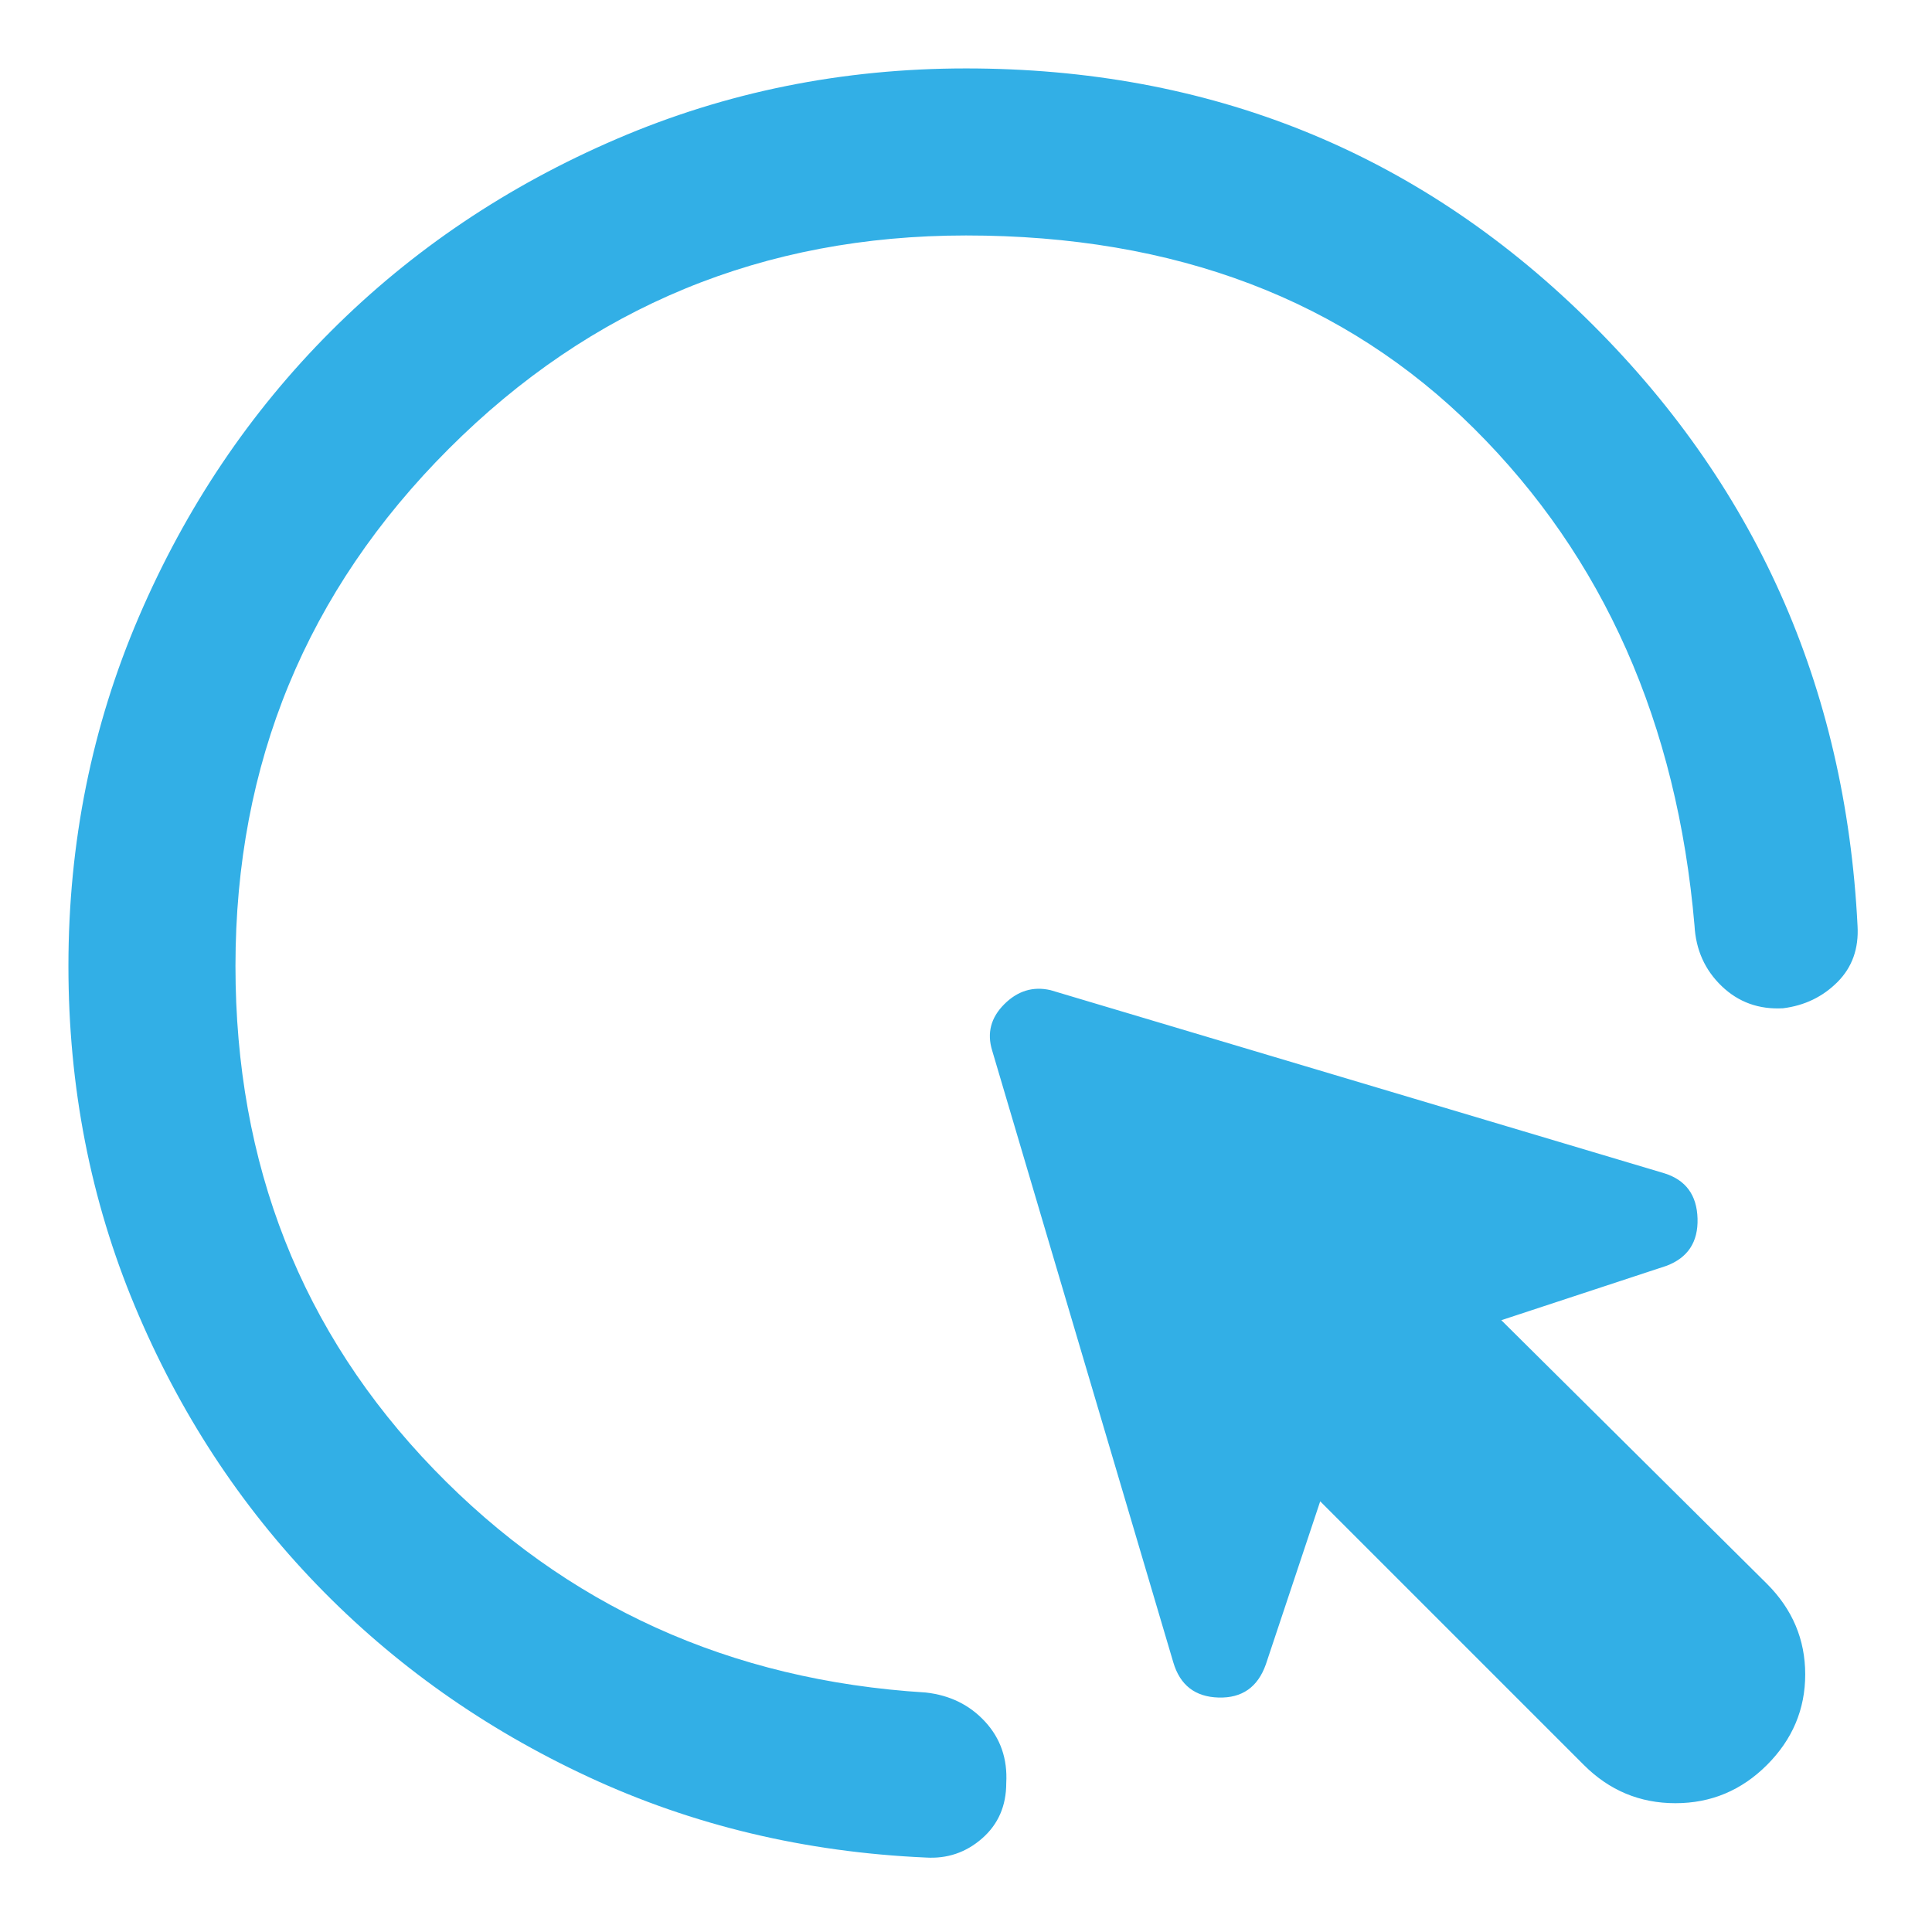 <svg xmlns="http://www.w3.org/2000/svg" height="48" viewBox="0 -960 960 960" width="48"><path fill="rgb(50, 175, 230)" d="M787-83 656-214l-27 81q-6 17-23.5 16.5T583-134l-90-304q-4-13 6-23t23-7l305 91q16 5 16.5 22.5T828-331l-82 27 132 131q19 19 19 45t-19 45q-19 19-45.5 19T787-83ZM480-843q-151 0-257 106T117-480q0 148 98.5 250T460-119q18 2 29.5 14.5T500-74q0 17-12 27.5T460-37q-90-4-167.5-40t-135-95.5Q100-232 67-311T34-480q0-92 35-173.5t95.5-142Q225-856 306.5-891T480-926q181 0 307.5 123.5T923-500q1 17-10 28t-27 13q-18 1-30.5-11T842-500q-13-151-109.5-247T480-843Z"/></svg>